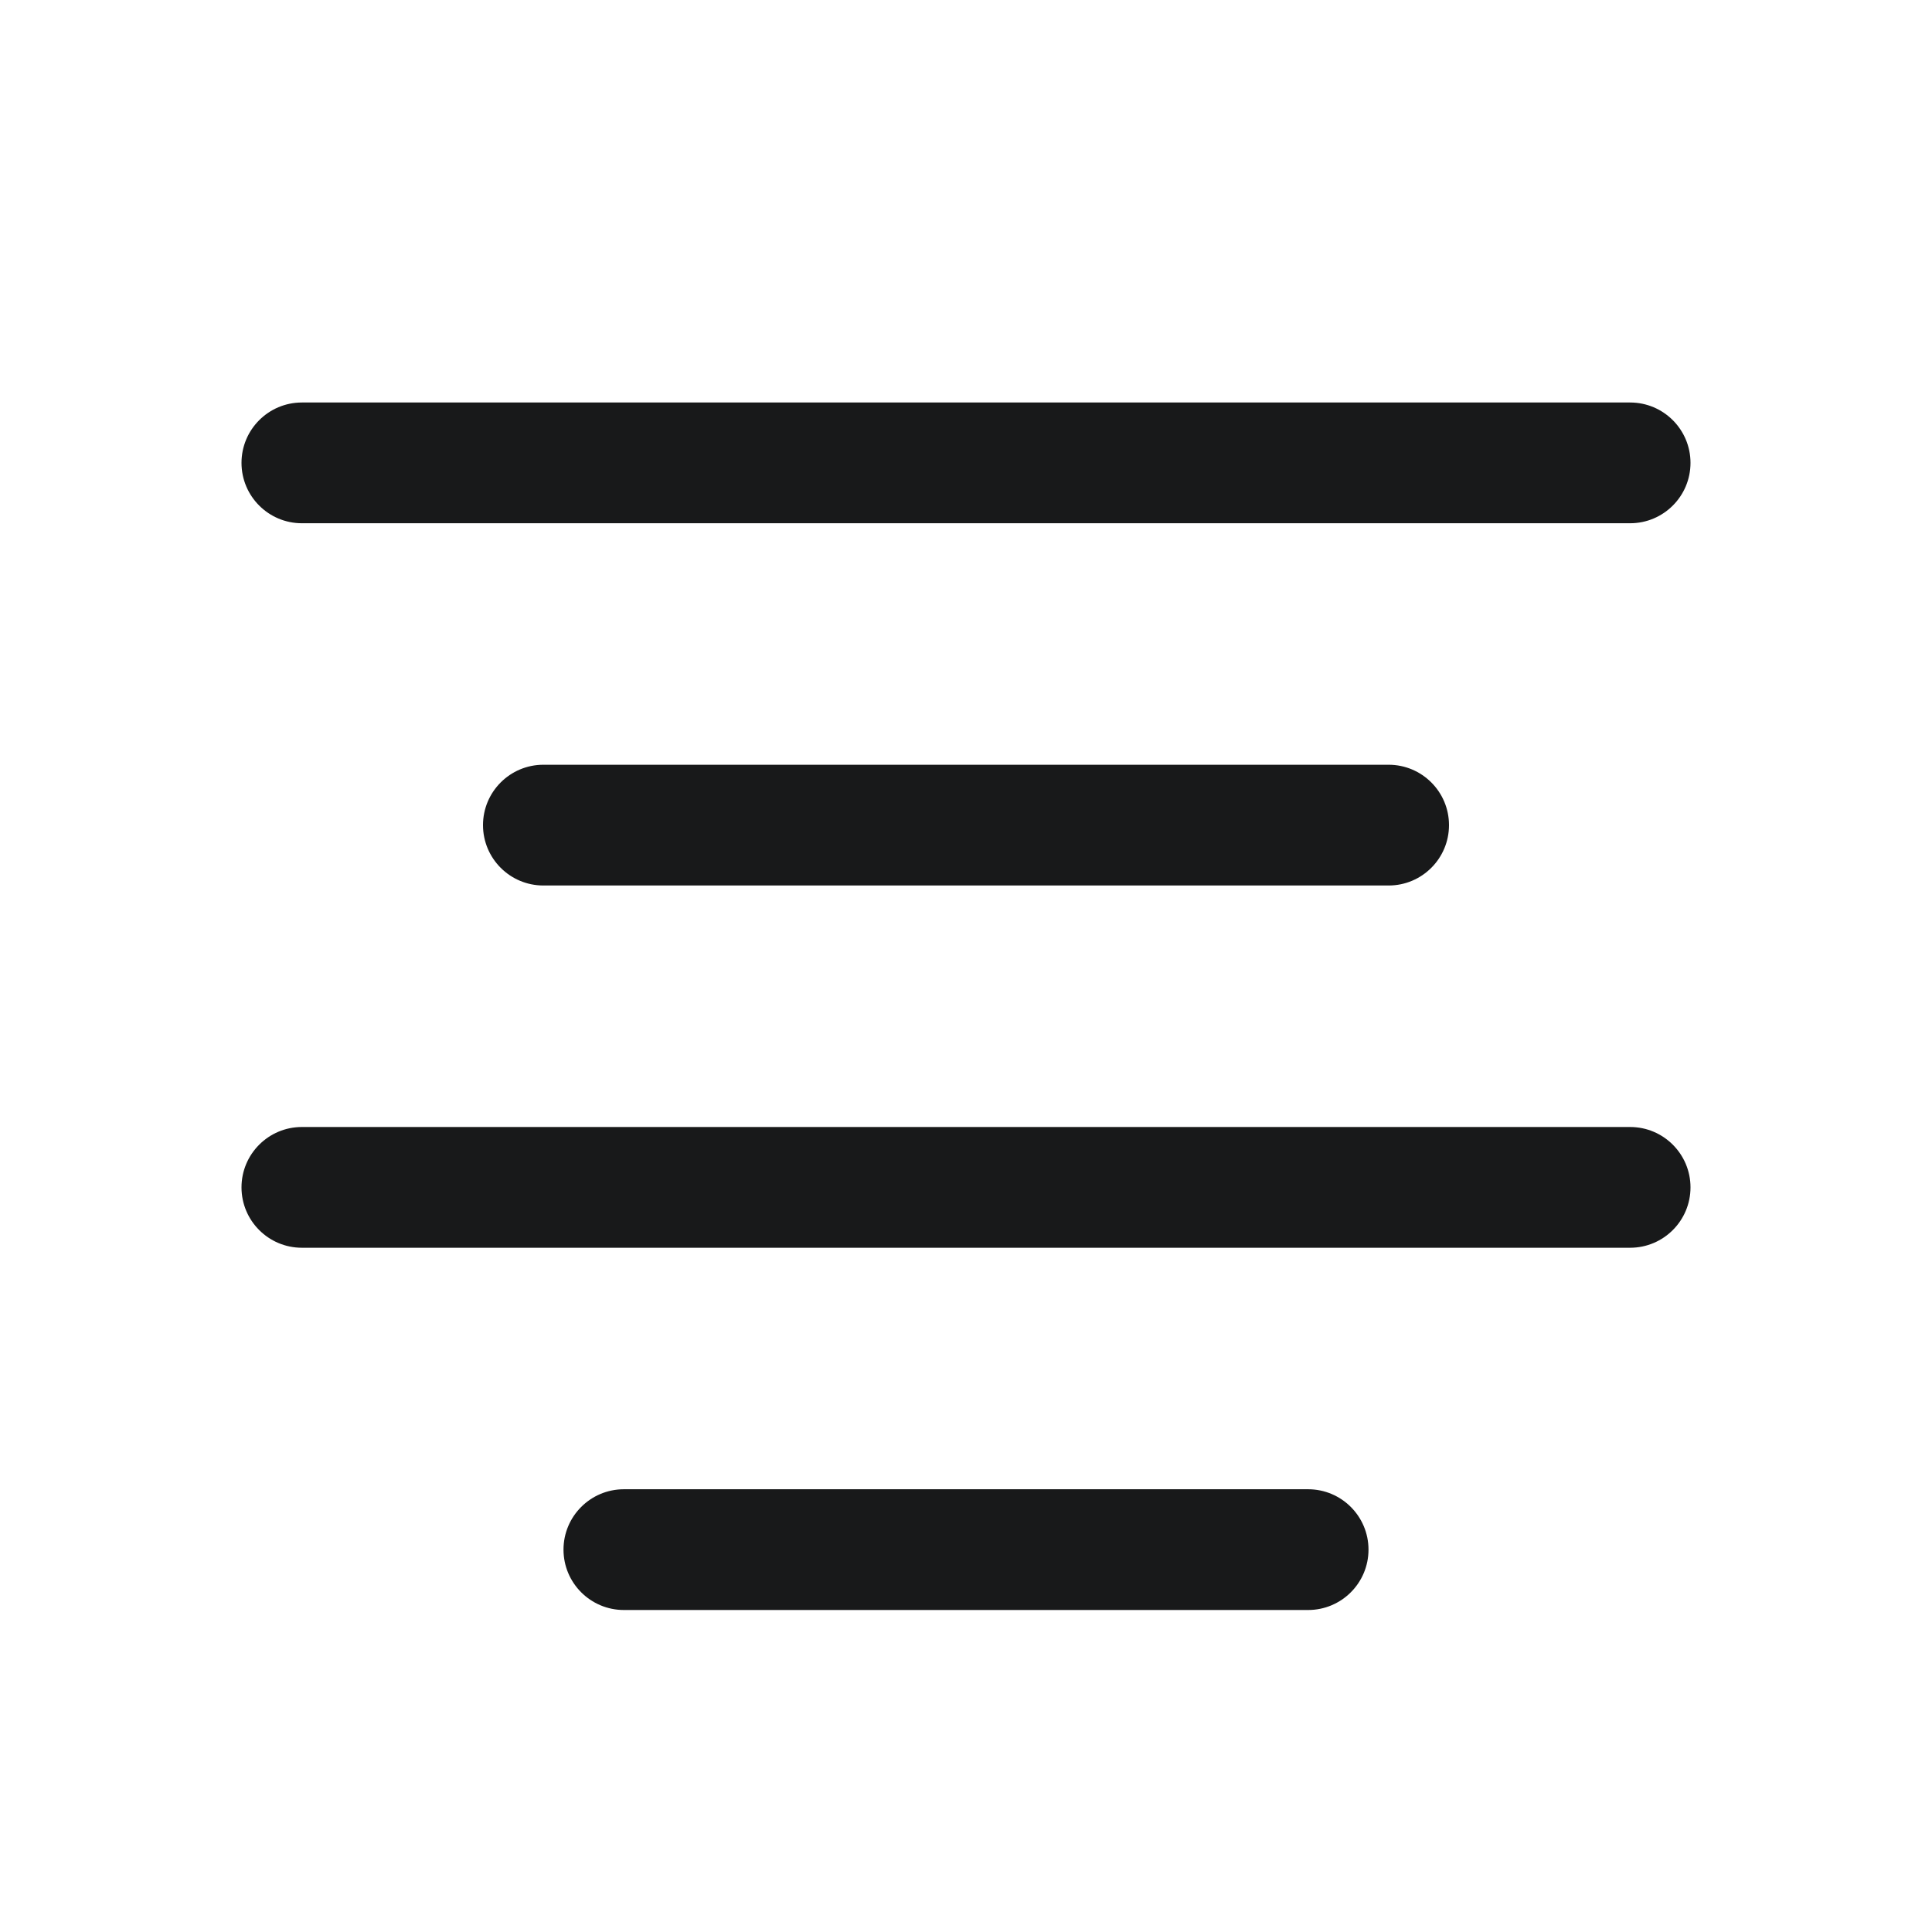 <svg width="24" height="24" viewBox="0 0 24 24" fill="none" xmlns="http://www.w3.org/2000/svg">
<path fill-rule="evenodd" clip-rule="evenodd" d="M3 5.75C3 6.164 3.336 6.5 3.75 6.5L20.25 6.5C20.664 6.5 21 6.164 21 5.75C21 5.336 20.664 5 20.25 5H3.75C3.336 5 3 5.336 3 5.75ZM3 14.75C3 15.164 3.336 15.5 3.75 15.5H20.25C20.664 15.5 21 15.164 21 14.75C21 14.336 20.664 14 20.25 14H3.75C3.336 14 3 14.336 3 14.75ZM6.75 11C6.336 11 6 10.664 6 10.25C6 9.836 6.336 9.5 6.75 9.5L17.25 9.5C17.664 9.5 18 9.836 18 10.25C18 10.664 17.664 11 17.25 11L6.75 11ZM7 19.25C7 19.664 7.336 20 7.75 20L16.25 20C16.664 20 17 19.664 17 19.25C17 18.836 16.664 18.5 16.25 18.5L7.75 18.5C7.336 18.5 7 18.836 7 19.25Z" fill="#18191A"/>
</svg>
